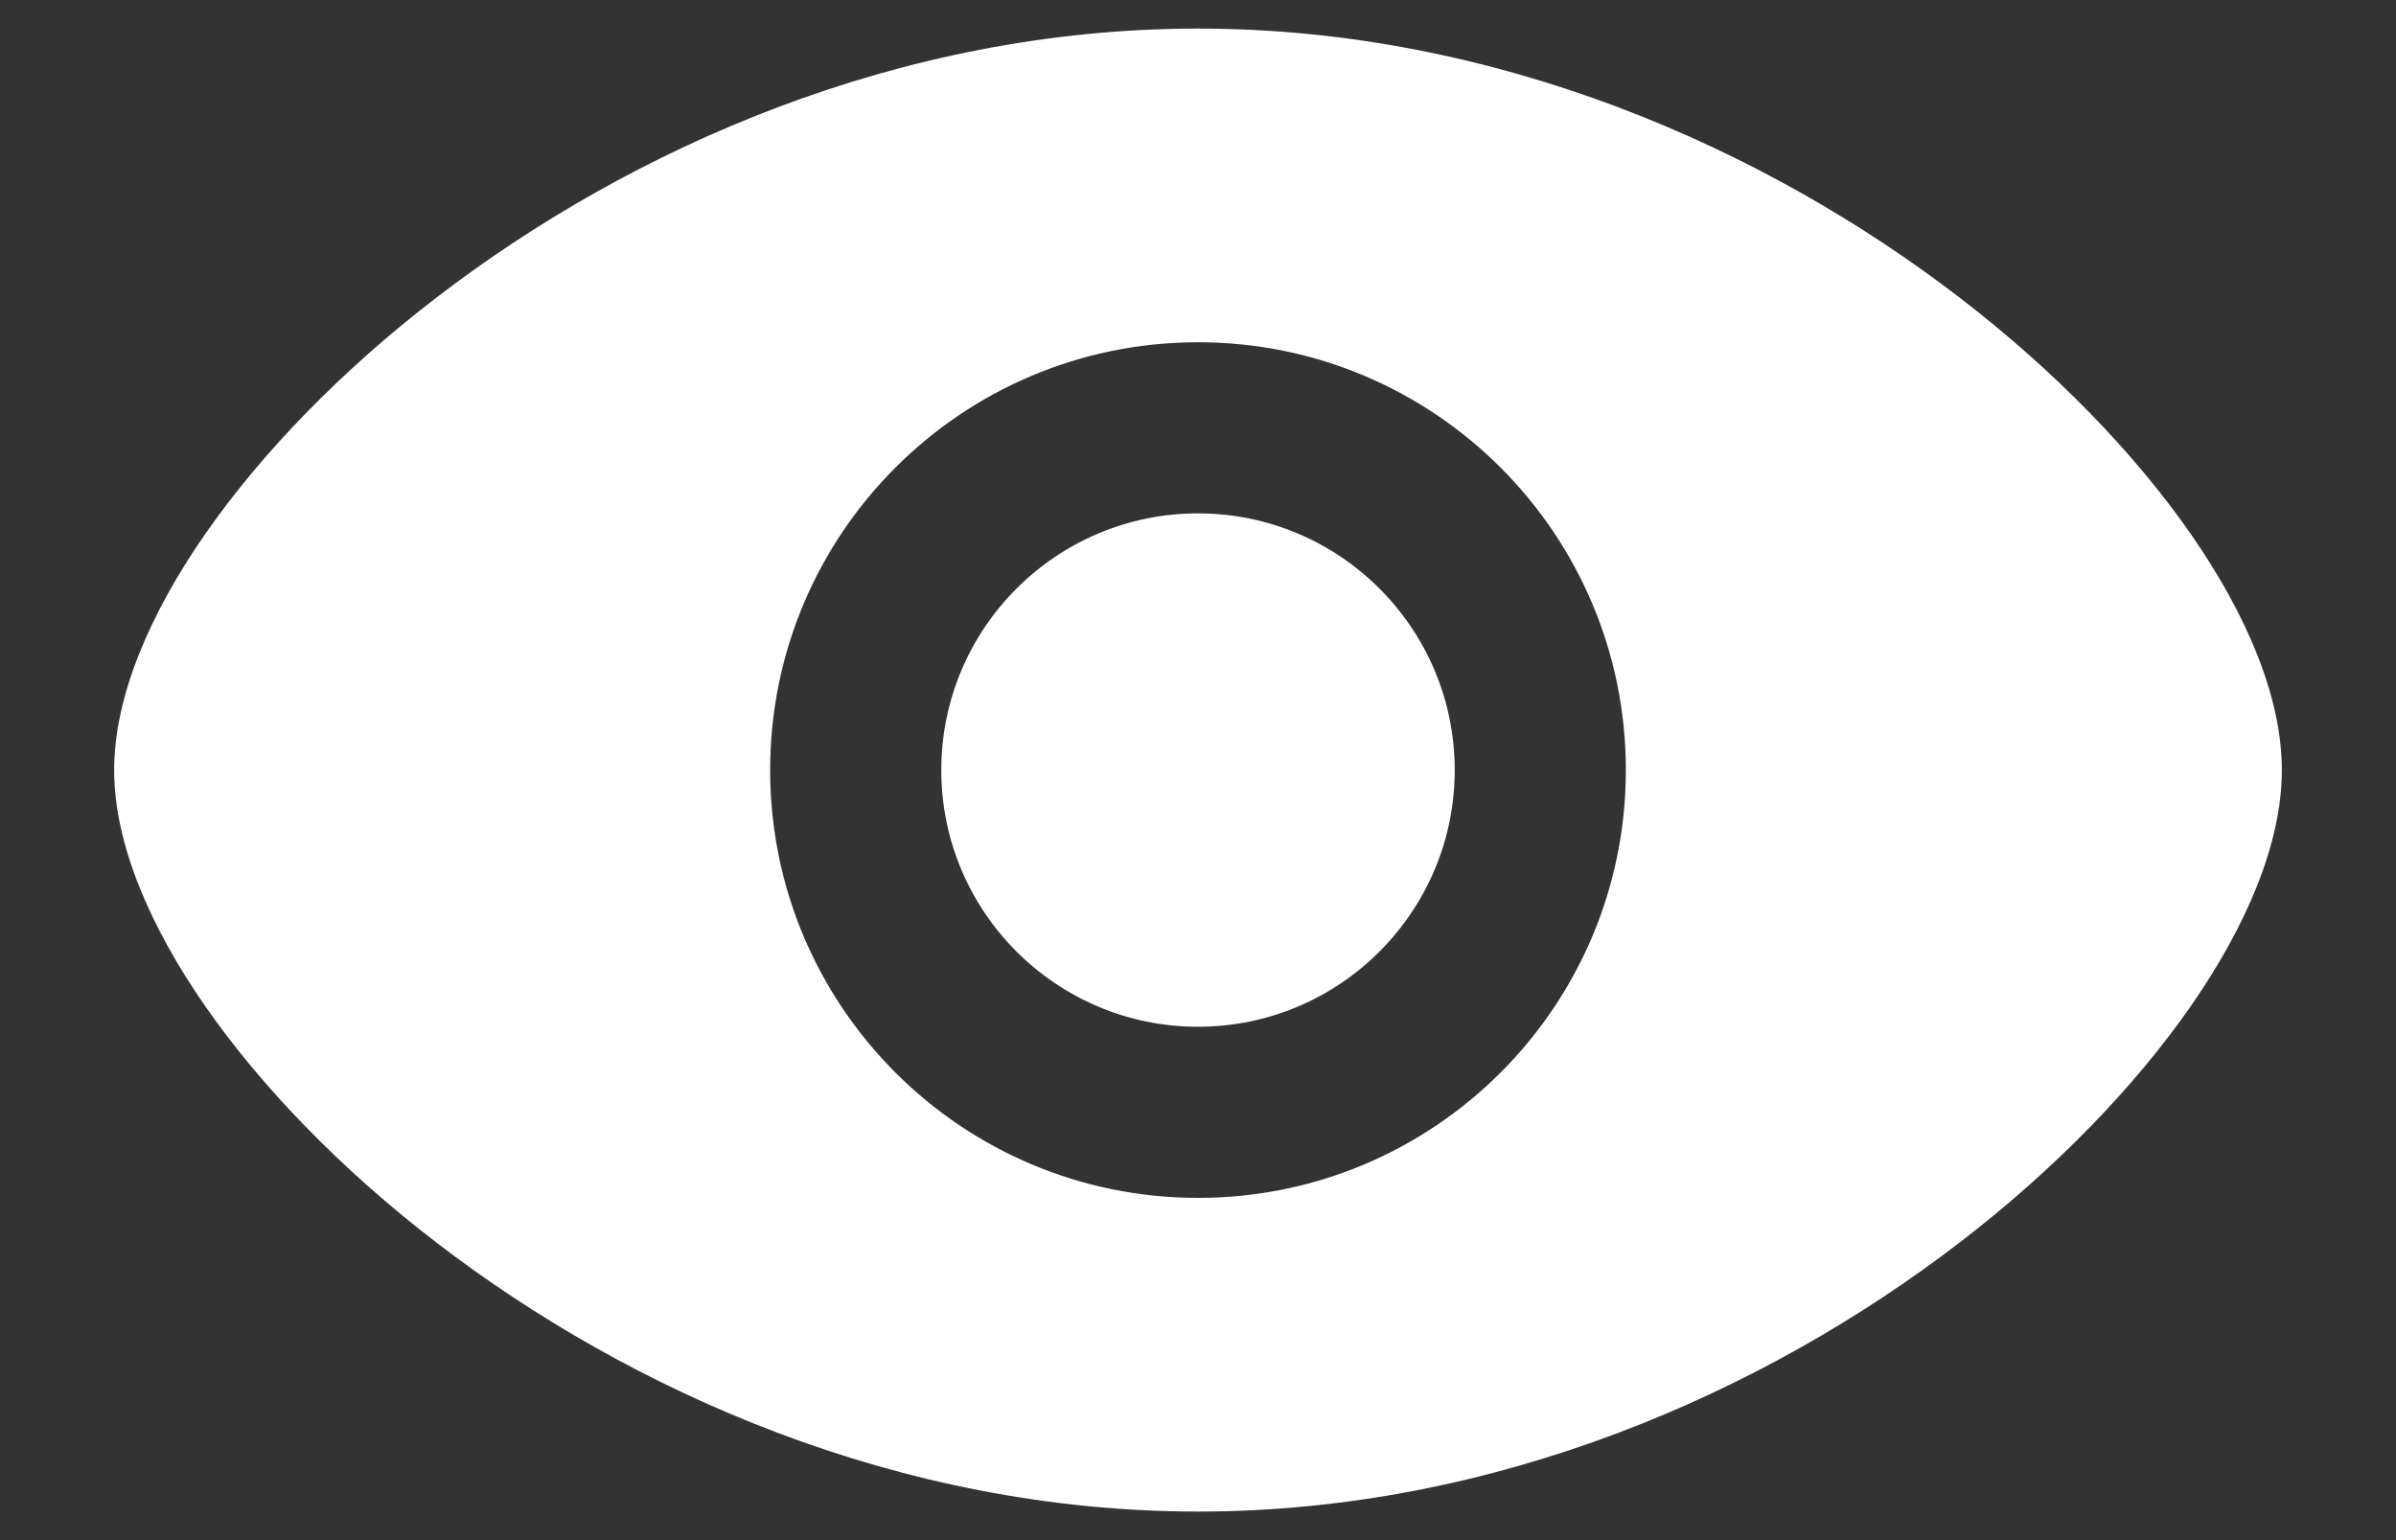 <svg width="14" height="9" viewBox="0 0 14 9" fill="none" xmlns="http://www.w3.org/2000/svg">
<rect x="0" y="0" width="14" height="9" fill="#333333" stroke="none"/>
<path d="M7 3C6.172 3 5.5 3.672 5.5 4.5C5.5 5.328 6.172 6 7 6C7.828 6 8.5 5.328 8.5 4.5C8.5 3.672 7.828 3 7 3Z" fill="white"/>
<path fill-rule="evenodd" clip-rule="evenodd" d="M7 0.167C5.255 0.167 3.685 0.868 2.554 1.736C1.988 2.17 1.524 2.653 1.198 3.122C0.878 3.583 0.667 4.068 0.667 4.5C0.667 4.932 0.878 5.417 1.198 5.878C1.524 6.347 1.988 6.83 2.554 7.264C3.685 8.132 5.255 8.833 7 8.833C8.745 8.833 10.315 8.132 11.446 7.264C12.012 6.83 12.476 6.347 12.802 5.878C13.122 5.417 13.333 4.932 13.333 4.5C13.333 4.068 13.122 3.583 12.802 3.122C12.476 2.653 12.012 2.17 11.446 1.736C10.315 0.868 8.745 0.167 7 0.167ZM4.5 4.5C4.5 3.119 5.619 2 7 2C8.381 2 9.5 3.119 9.5 4.5C9.5 5.881 8.381 7 7 7C5.619 7 4.5 5.881 4.5 4.5Z" fill="white"/>
</svg>
